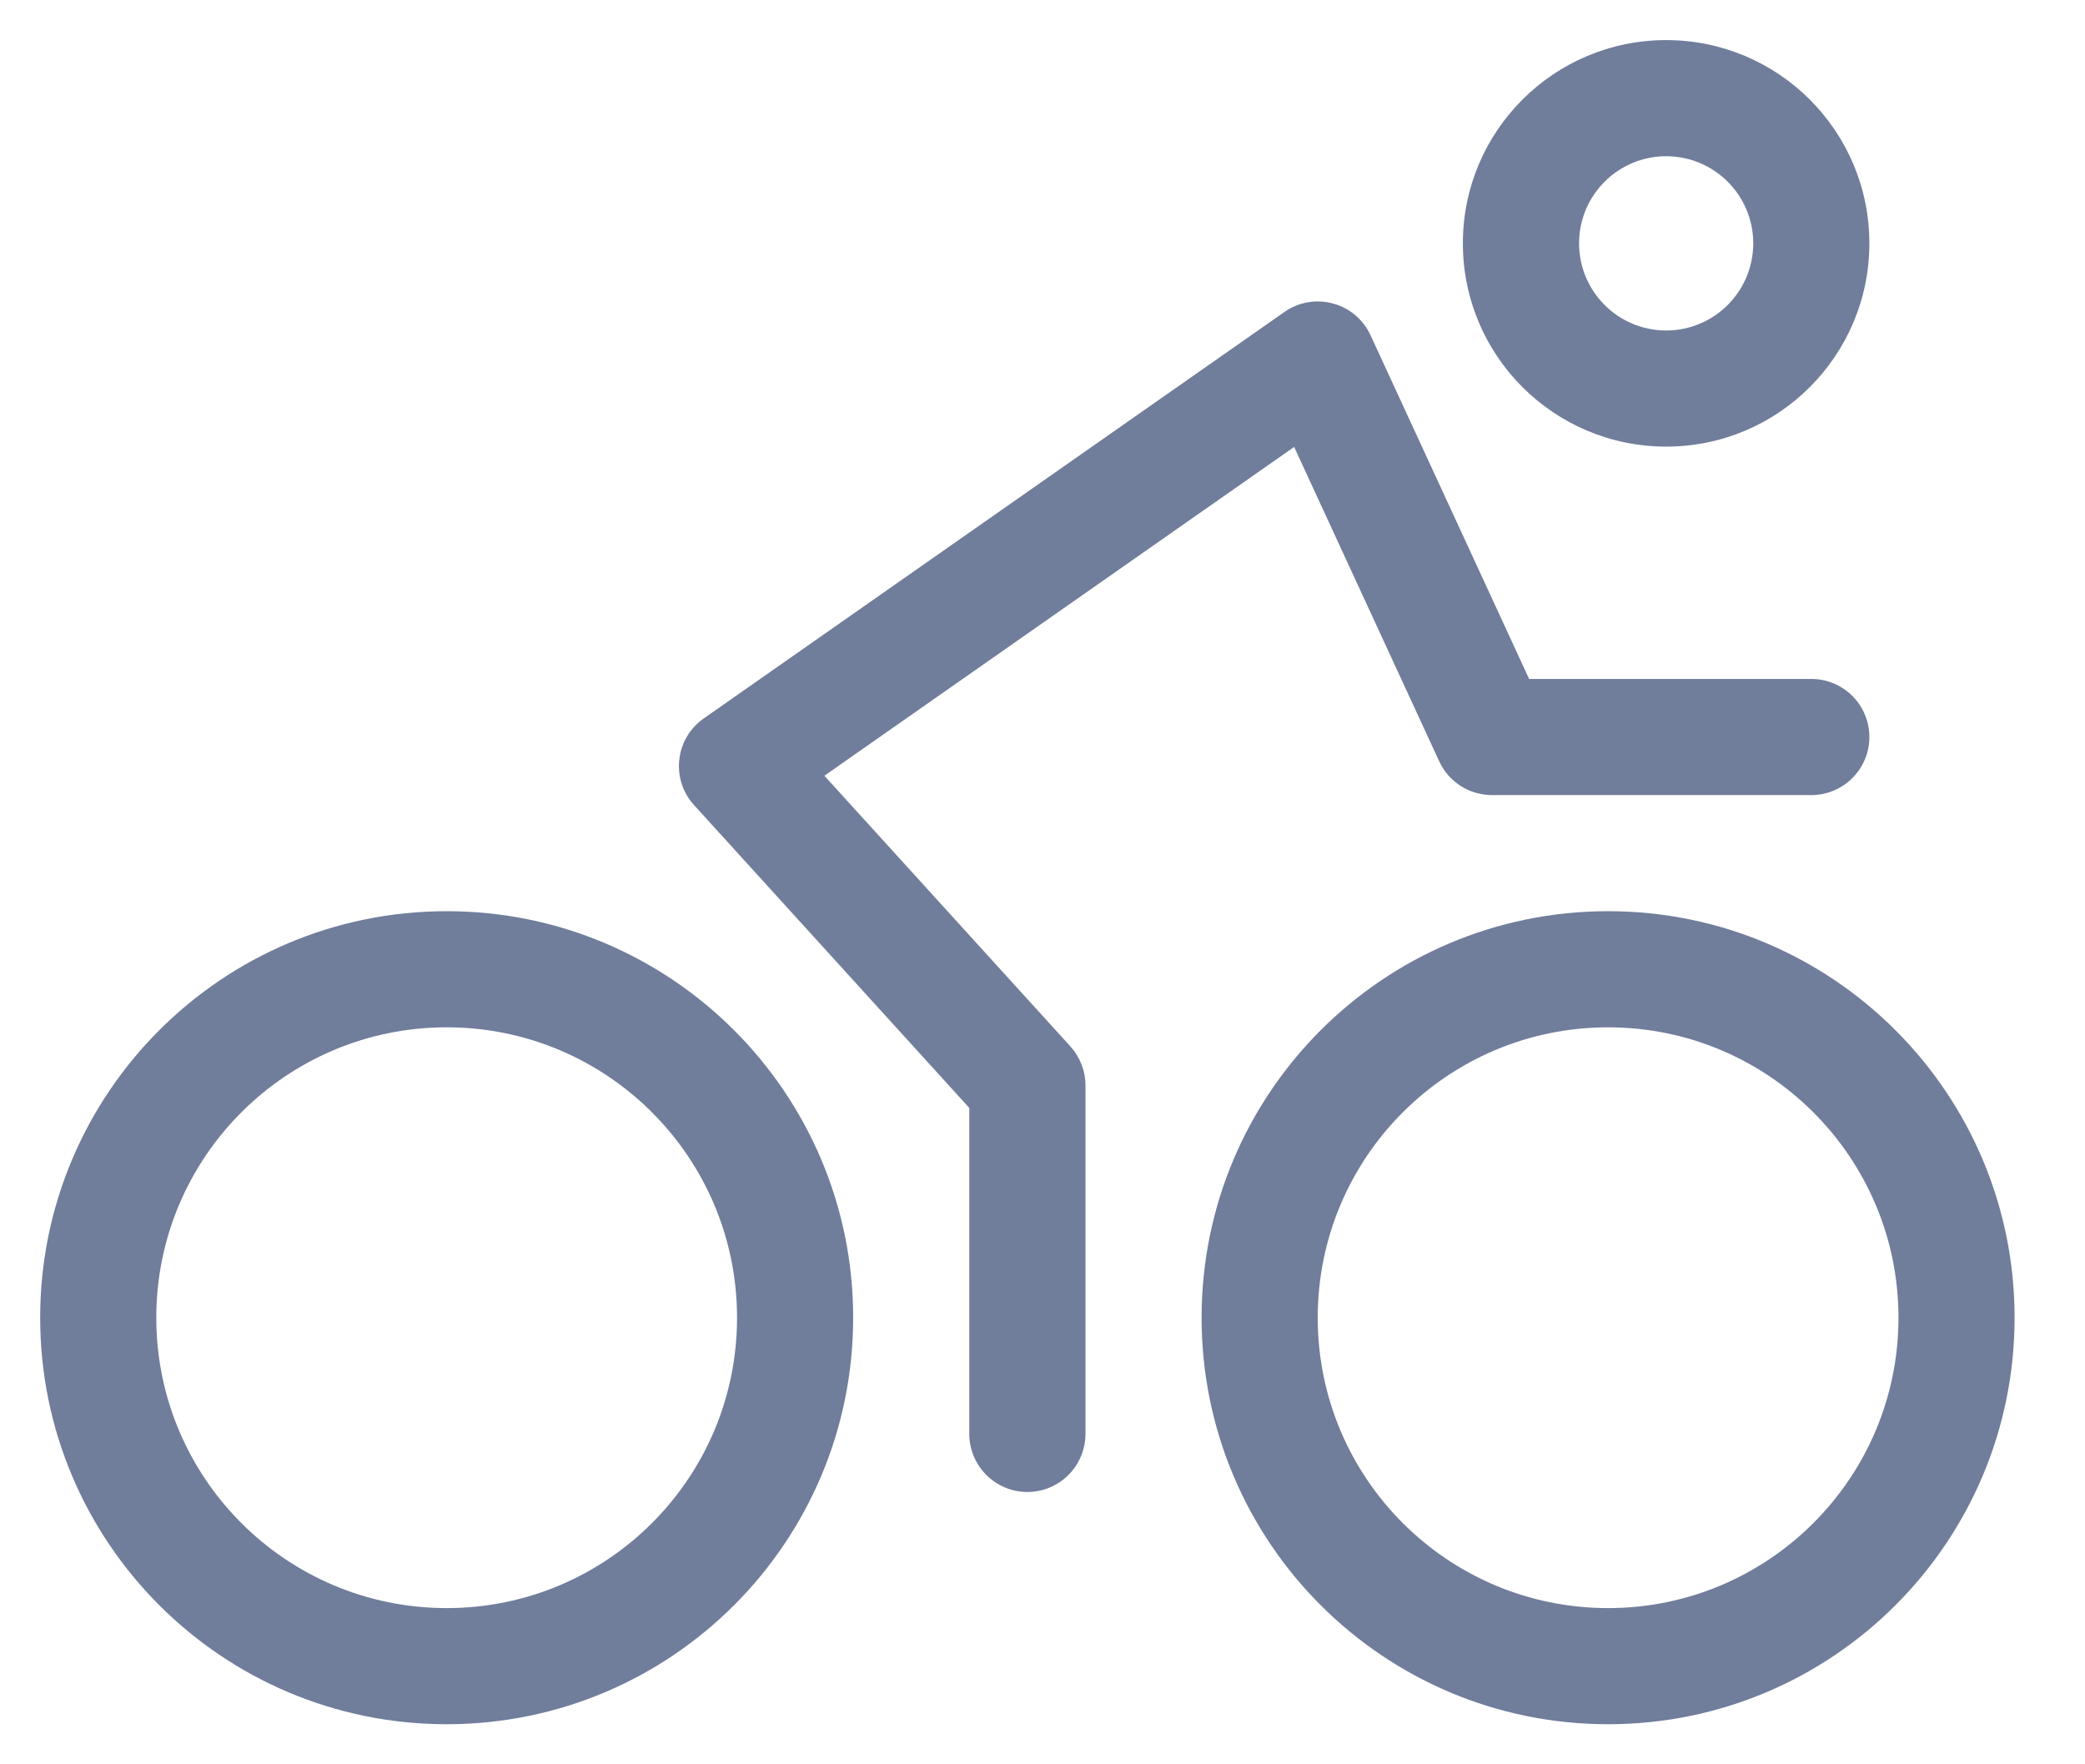 <svg width="26" height="22" viewBox="0 0 26 22" fill="none" xmlns="http://www.w3.org/2000/svg">
<path d="M5.57 21.5C2.77 21.5 0.501 19.231 0.501 16.431C0.501 13.632 2.77 11.362 5.57 11.362C8.37 11.362 10.639 13.632 10.639 16.431C10.639 19.231 8.37 21.5 5.57 21.5ZM5.57 20.052C7.57 20.052 9.191 18.431 9.191 16.431C9.191 14.431 7.57 12.81 5.57 12.81C3.57 12.81 1.949 14.431 1.949 16.431C1.949 18.431 3.57 20.052 5.57 20.052ZM20.053 21.5C17.253 21.5 14.984 19.231 14.984 16.431C14.984 13.632 17.253 11.362 20.053 11.362C22.852 11.362 25.122 13.632 25.122 16.431C25.122 19.231 22.852 21.5 20.053 21.5ZM20.053 20.052C22.052 20.052 23.674 18.431 23.674 16.431C23.674 14.431 22.052 12.81 20.053 12.81C18.053 12.81 16.432 14.431 16.432 16.431C16.432 18.431 18.053 20.052 20.053 20.052ZM20.777 5.569C19.377 5.569 18.242 4.434 18.242 3.034C18.242 1.635 19.377 0.5 20.777 0.5C22.177 0.5 23.311 1.635 23.311 3.034C23.311 4.434 22.177 5.569 20.777 5.569ZM20.777 4.121C21.377 4.121 21.863 3.634 21.863 3.034C21.863 2.435 21.377 1.948 20.777 1.948C20.177 1.948 19.691 2.435 19.691 3.034C19.691 3.634 20.177 4.121 20.777 4.121ZM10.28 9.673L13.347 13.047C13.468 13.181 13.536 13.354 13.536 13.535V17.879C13.536 18.279 13.211 18.604 12.811 18.604C12.412 18.604 12.087 18.279 12.087 17.879V13.815L8.655 10.039C8.361 9.716 8.418 9.209 8.775 8.959L16.017 3.89C16.387 3.631 16.9 3.77 17.09 4.179L19.068 8.466H22.587C22.987 8.466 23.311 8.79 23.311 9.19C23.311 9.59 22.987 9.914 22.587 9.914H18.605C18.322 9.914 18.065 9.75 17.947 9.493L16.138 5.573L10.28 9.673Z" fill="#707D9B"/>
</svg>
